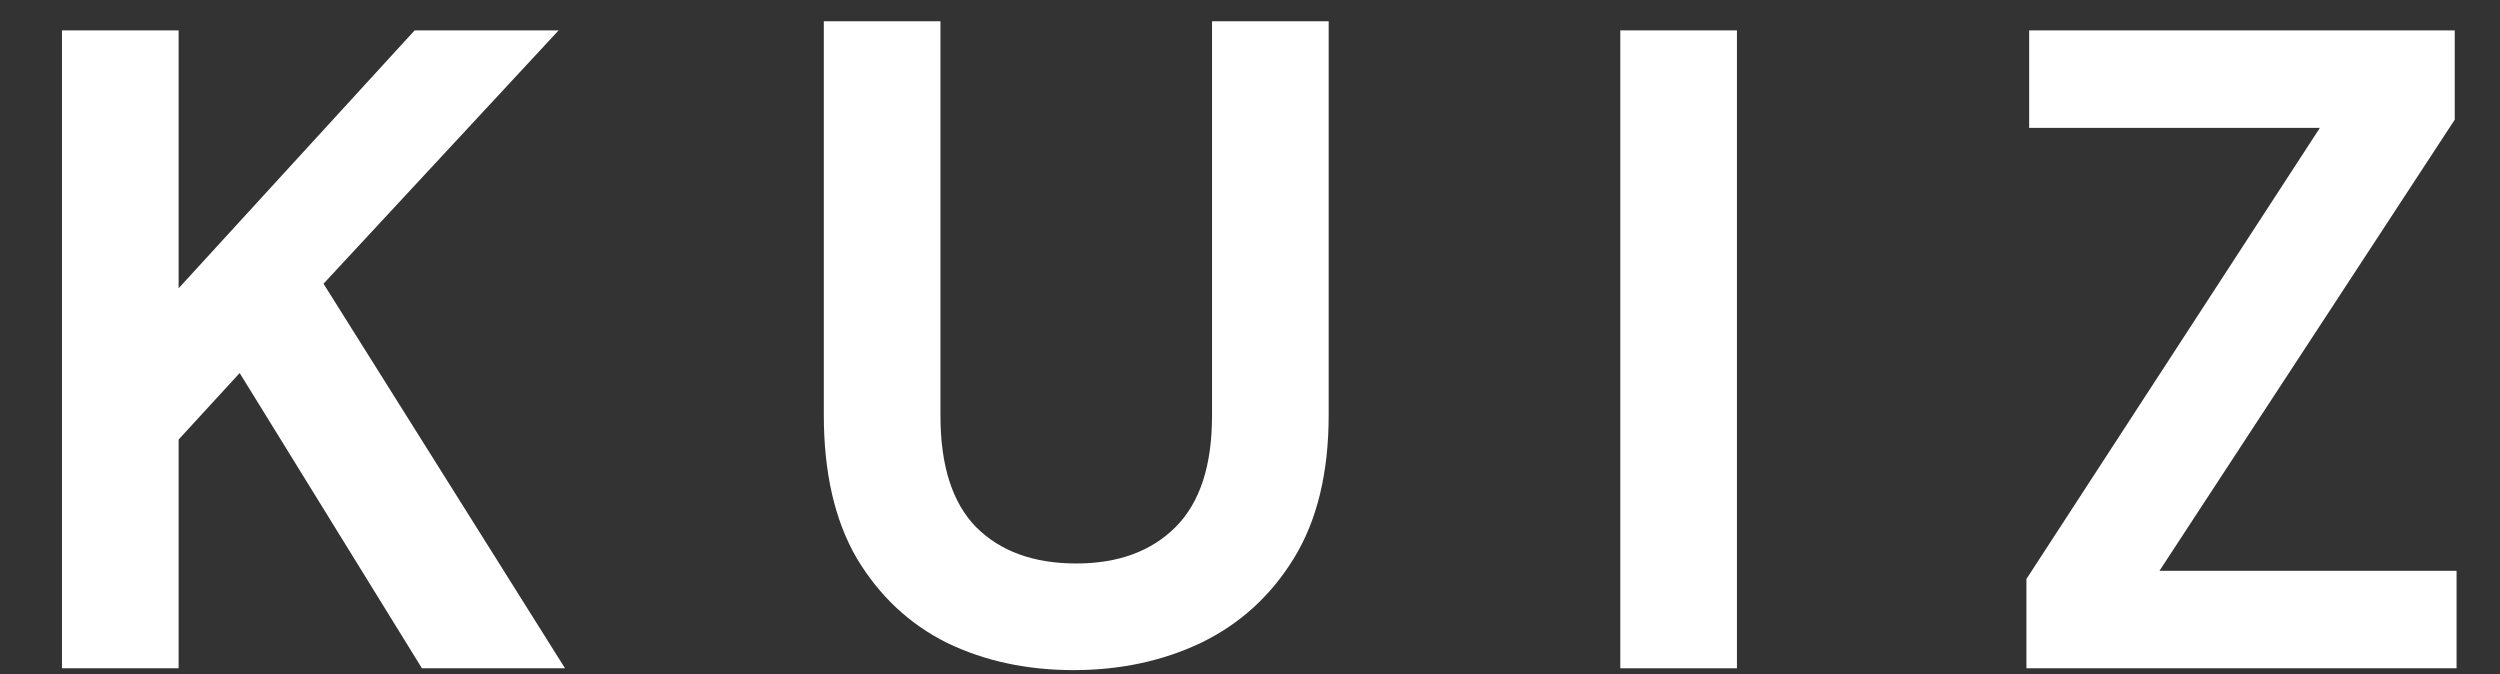 <svg width="823" height="222" viewBox="0 0 823 222" fill="none" xmlns="http://www.w3.org/2000/svg">
<rect x="0" y="0" width="823" height="222" fill="#333333" stroke="none"/>
<path d="M353.4 220.6C338 220.6 324.1 217.6 311.7 211.6C299.3 205.4 289.4 196.1 282 183.7C274.8 171.3 271.2 155.6 271.2 136.6V7H309.6V136.9C309.6 153.3 313.5 165.5 321.3 173.5C329.3 181.5 340.3 185.5 354.3 185.5C368.1 185.5 379 181.5 387 173.5C395 165.5 399 153.3 399 136.9V7H437.4V136.6C437.4 155.6 433.6 171.3 426 183.7C418.4 196.1 408.2 205.4 395.4 211.6C382.8 217.6 368.8 220.6 353.4 220.6Z" fill="white"/>
<path d="M667.1 220V190.6L763.7 42.1H668V10H808.1V39.4L710.9 187.9H808.7V220H667.1Z" fill="white"/>
<path d="M20.4 220V10H58.8V94.9L136.5 10H183.9L106.5 93.4L186 220H138.9L78.9 122.8L58.8 144.7V220H20.4Z" fill="white"/>
<path d="M533.4 220V10H571.8V220H533.4Z" fill="white"/>
</svg>
